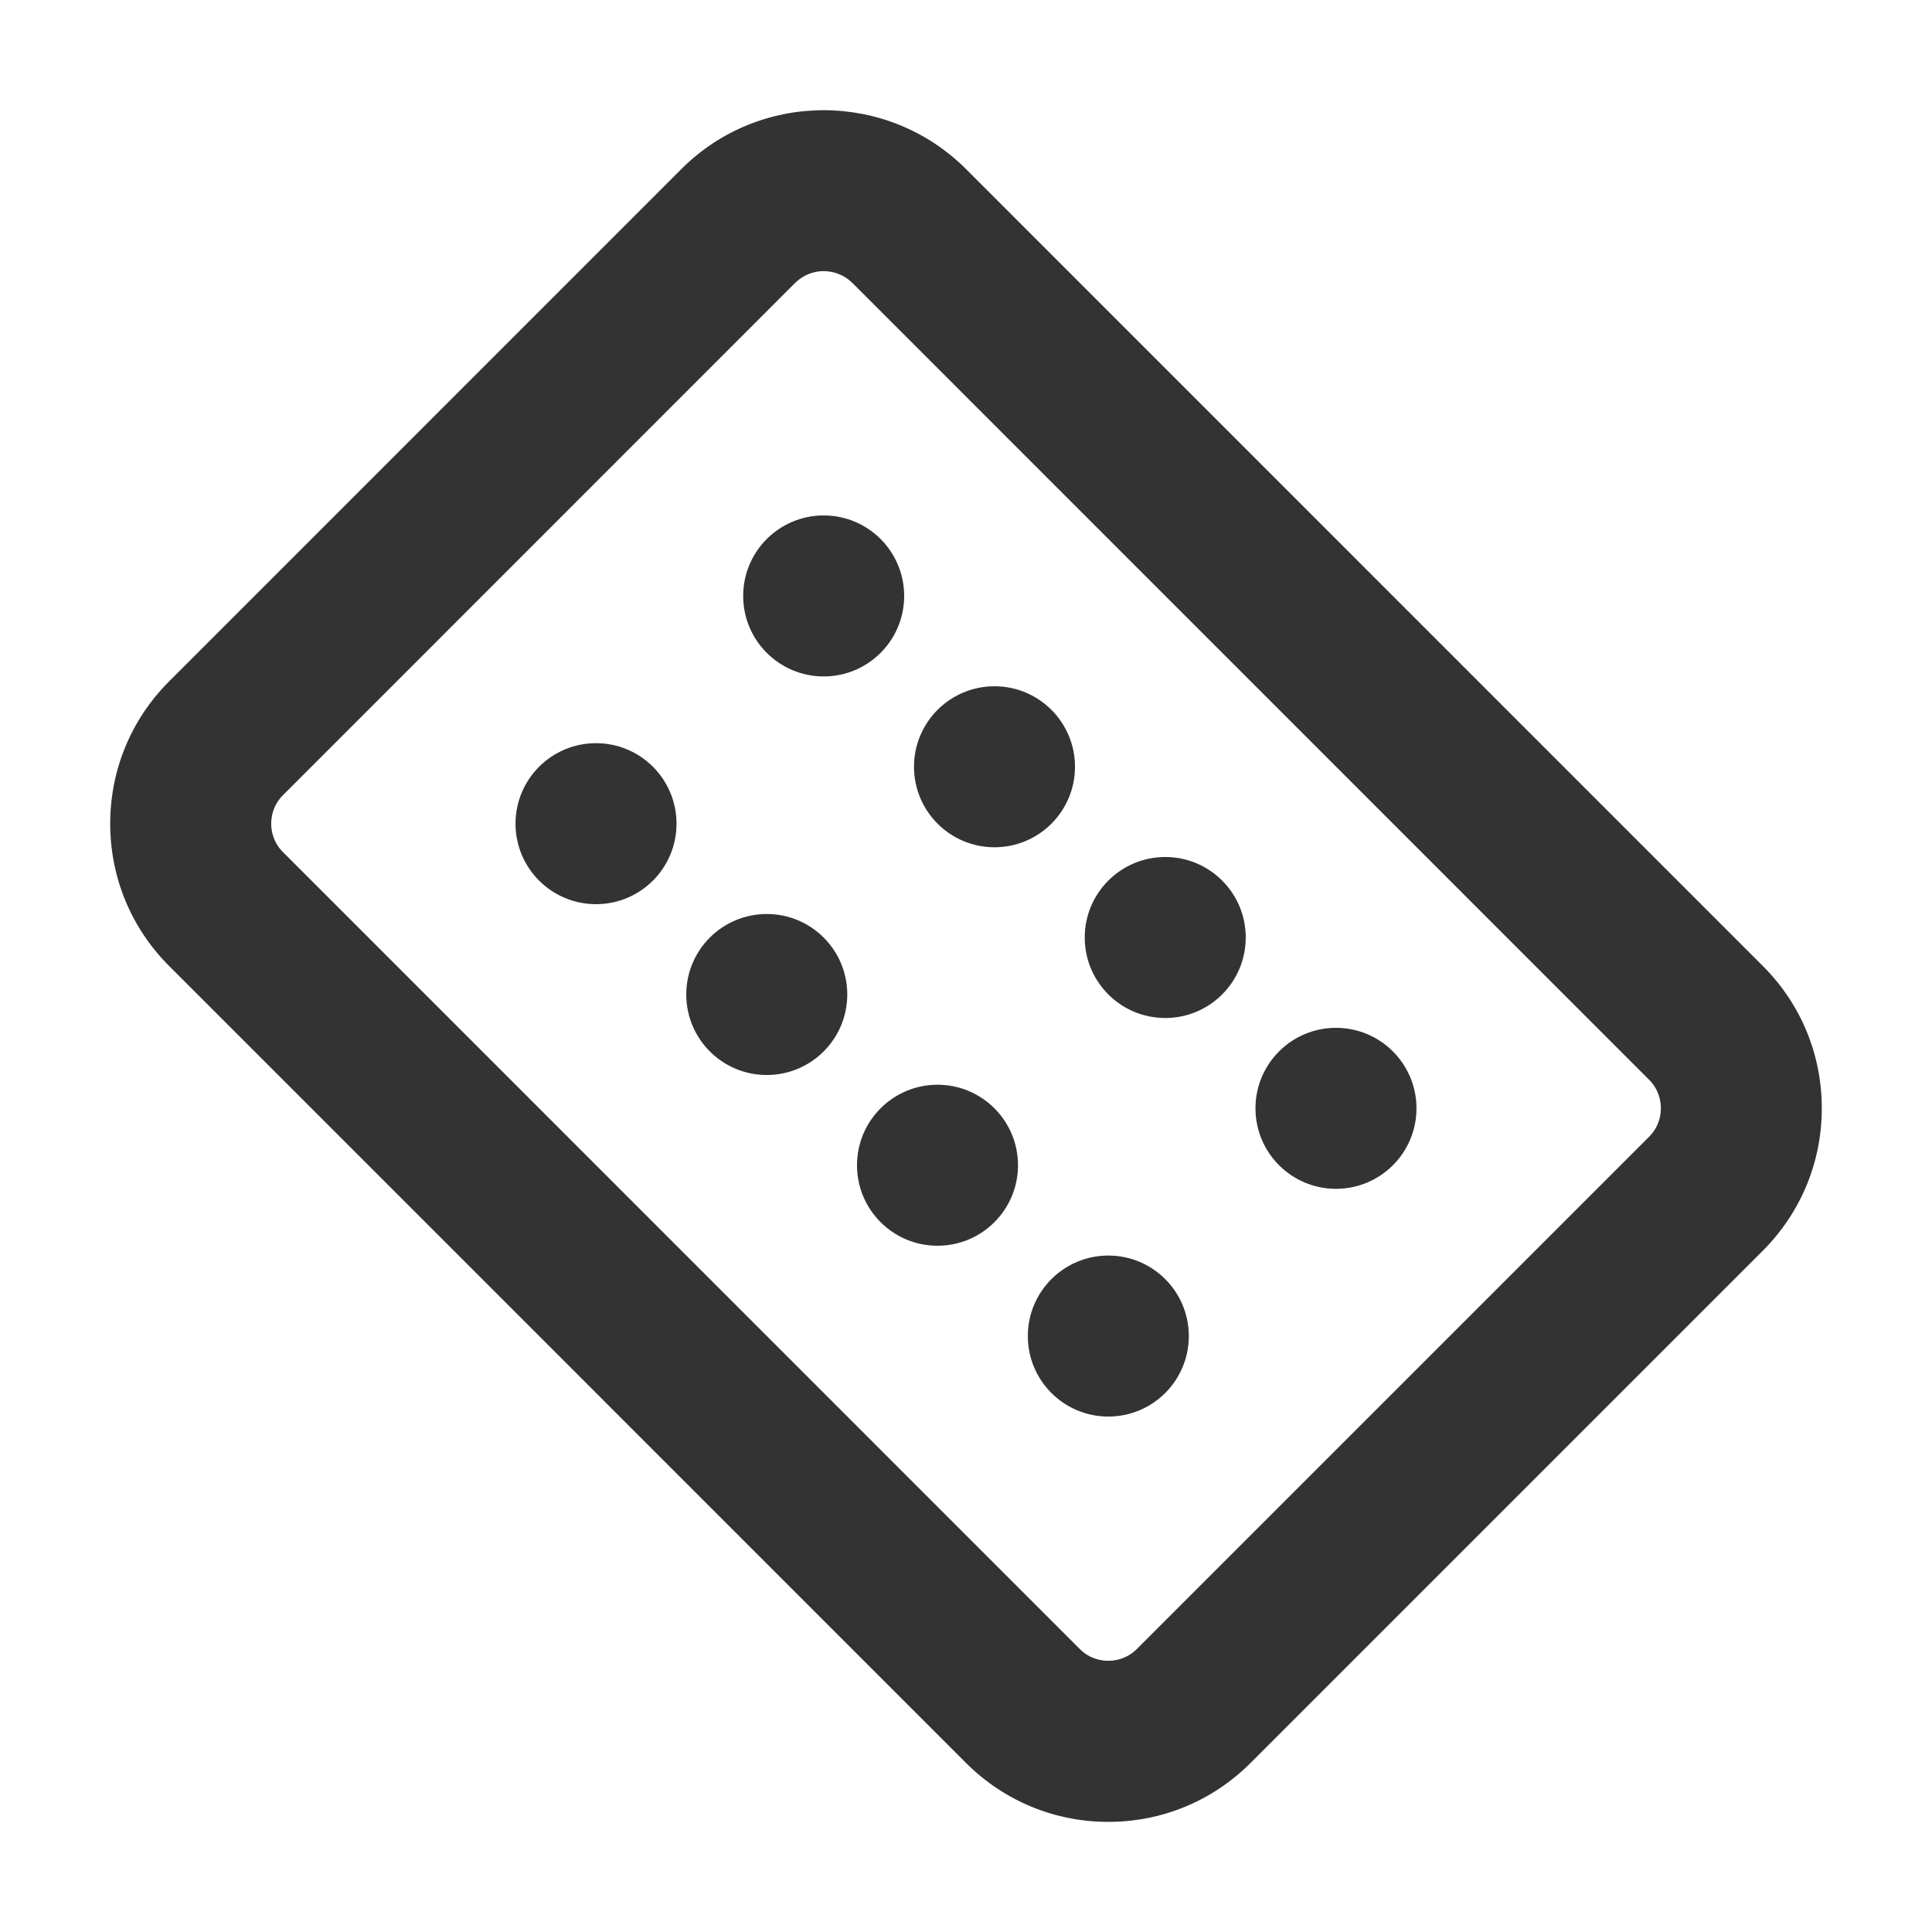 <?xml version="1.0" encoding="iso-8859-1"?>
<svg version="1.1" id="&#x56FE;&#x5C42;_1" xmlns="http://www.w3.org/2000/svg" xmlns:xlink="http://www.w3.org/1999/xlink" x="0px"
	 y="0px" viewBox="0 0 24 24" style="enable-background:new 0 0 24 24;" xml:space="preserve">
<path style="fill:#333333;" d="M13.768,22.632c-0.668,0-1.295-0.26-1.768-0.732L2.101,12c-0.472-0.472-0.732-1.1-0.732-1.768
	s0.26-1.296,0.732-1.768L8.464,2.1c0.975-0.975,2.56-0.974,3.536,0l9.899,9.9c0.473,0.473,0.732,1.1,0.732,1.768
	s-0.26,1.295-0.732,1.768l-6.364,6.364C15.062,22.372,14.436,22.632,13.768,22.632z M10.232,3.368c-0.128,0-0.256,0.049-0.354,0.146
	L3.515,9.878c-0.127,0.127-0.146,0.276-0.146,0.354s0.019,0.226,0.146,0.353v0l9.899,9.9c0.128,0.128,0.276,0.146,0.354,0.146
	s0.226-0.019,0.354-0.146l6.364-6.364c0.128-0.128,0.146-0.276,0.146-0.354s-0.019-0.226-0.146-0.354l-9.899-9.9
	C10.488,3.417,10.36,3.368,10.232,3.368z"/>
<circle style="fill:#333333;" cx="7.404" cy="10.232" r="1"/>
<circle style="fill:#333333;" cx="11.646" cy="14.475" r="1"/>
<circle style="fill:#333333;" cx="9.525" cy="12.354" r="1"/>
<circle style="fill:#333333;" cx="13.768" cy="16.597" r="1"/>
<circle style="fill:#333333;" cx="10.232" cy="7.403" r="1"/>
<circle style="fill:#333333;" cx="14.475" cy="11.646" r="1"/>
<circle style="fill:#333333;" cx="12.354" cy="9.525" r="1"/>
<circle style="fill:#333333;" cx="16.596" cy="13.768" r="1"/>
</svg>






